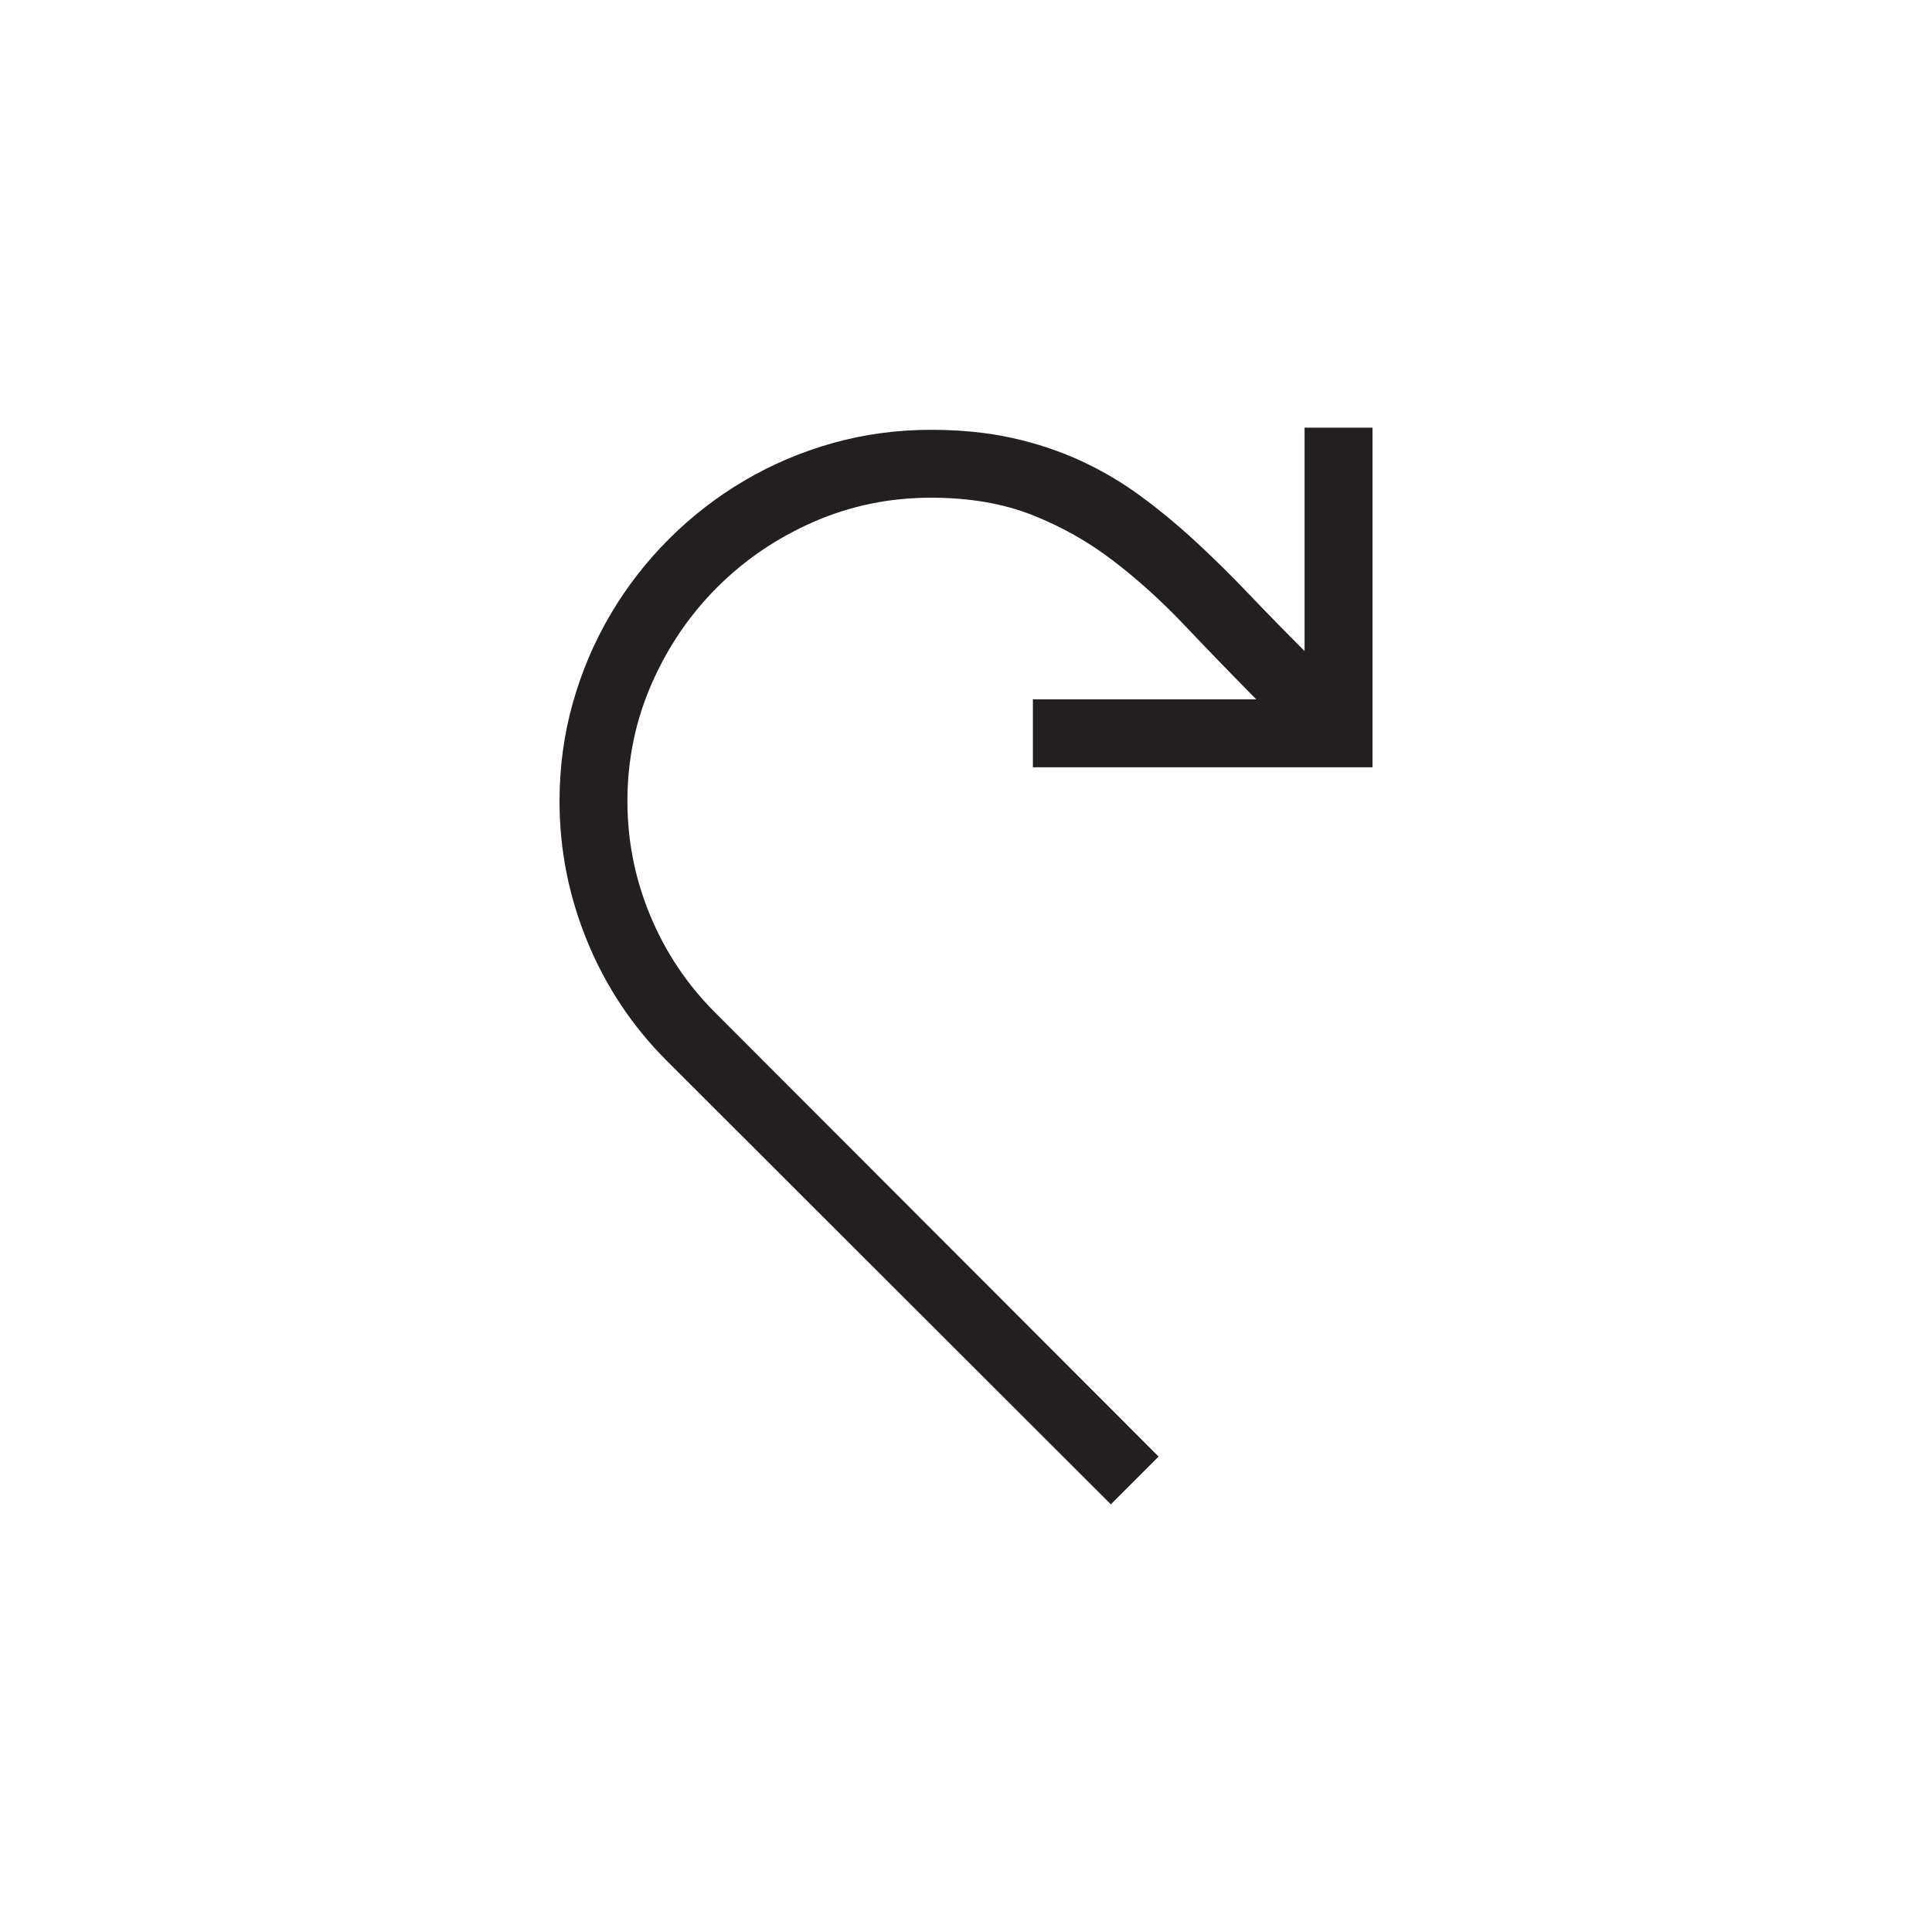 <?xml version="1.0" encoding="utf-8"?>
<!-- Generator: Adobe Illustrator 15.1.0, SVG Export Plug-In . SVG Version: 6.00 Build 0)  -->
<!DOCTYPE svg PUBLIC "-//W3C//DTD SVG 1.0//EN" "http://www.w3.org/TR/2001/REC-SVG-20010904/DTD/svg10.dtd">
<svg version="1.0" id="icon" xmlns="http://www.w3.org/2000/svg" xmlns:xlink="http://www.w3.org/1999/xlink" x="0px" y="0px"
	 width="64px" height="64px" viewBox="0 0 64 64" enable-background="new 0 0 64 64" xml:space="preserve">
<g>
	<path fill="#231F20" d="M34.215,23.167h7.4c-0.832-0.844-1.626-1.664-2.382-2.461s-1.544-1.509-2.364-2.136
		s-1.714-1.131-2.681-1.512s-2.083-0.571-3.349-0.571c-1.371,0-2.666,0.267-3.885,0.8s-2.285,1.257-3.199,2.171
		s-1.638,1.98-2.171,3.199s-0.8,2.514-0.8,3.885c0,1.312,0.252,2.575,0.756,3.788s1.219,2.282,2.145,3.208l14.695,14.713
		l-1.582,1.582L22.086,35.138c-1.137-1.137-2.013-2.452-2.628-3.946s-0.923-3.044-0.923-4.649c0-1.125,0.146-2.209,0.439-3.252
		s0.709-2.021,1.248-2.936s1.184-1.746,1.934-2.496s1.582-1.395,2.496-1.934s1.893-0.955,2.936-1.248s2.127-0.439,3.252-0.439
		c0.984,0,1.884,0.091,2.698,0.272s1.57,0.434,2.268,0.756s1.354,0.709,1.969,1.16s1.219,0.949,1.811,1.494s1.181,1.125,1.767,1.74
		s1.207,1.251,1.863,1.907v-7.4h2.25v11.25h-11.25V23.167z"/>
</g>
</svg>
